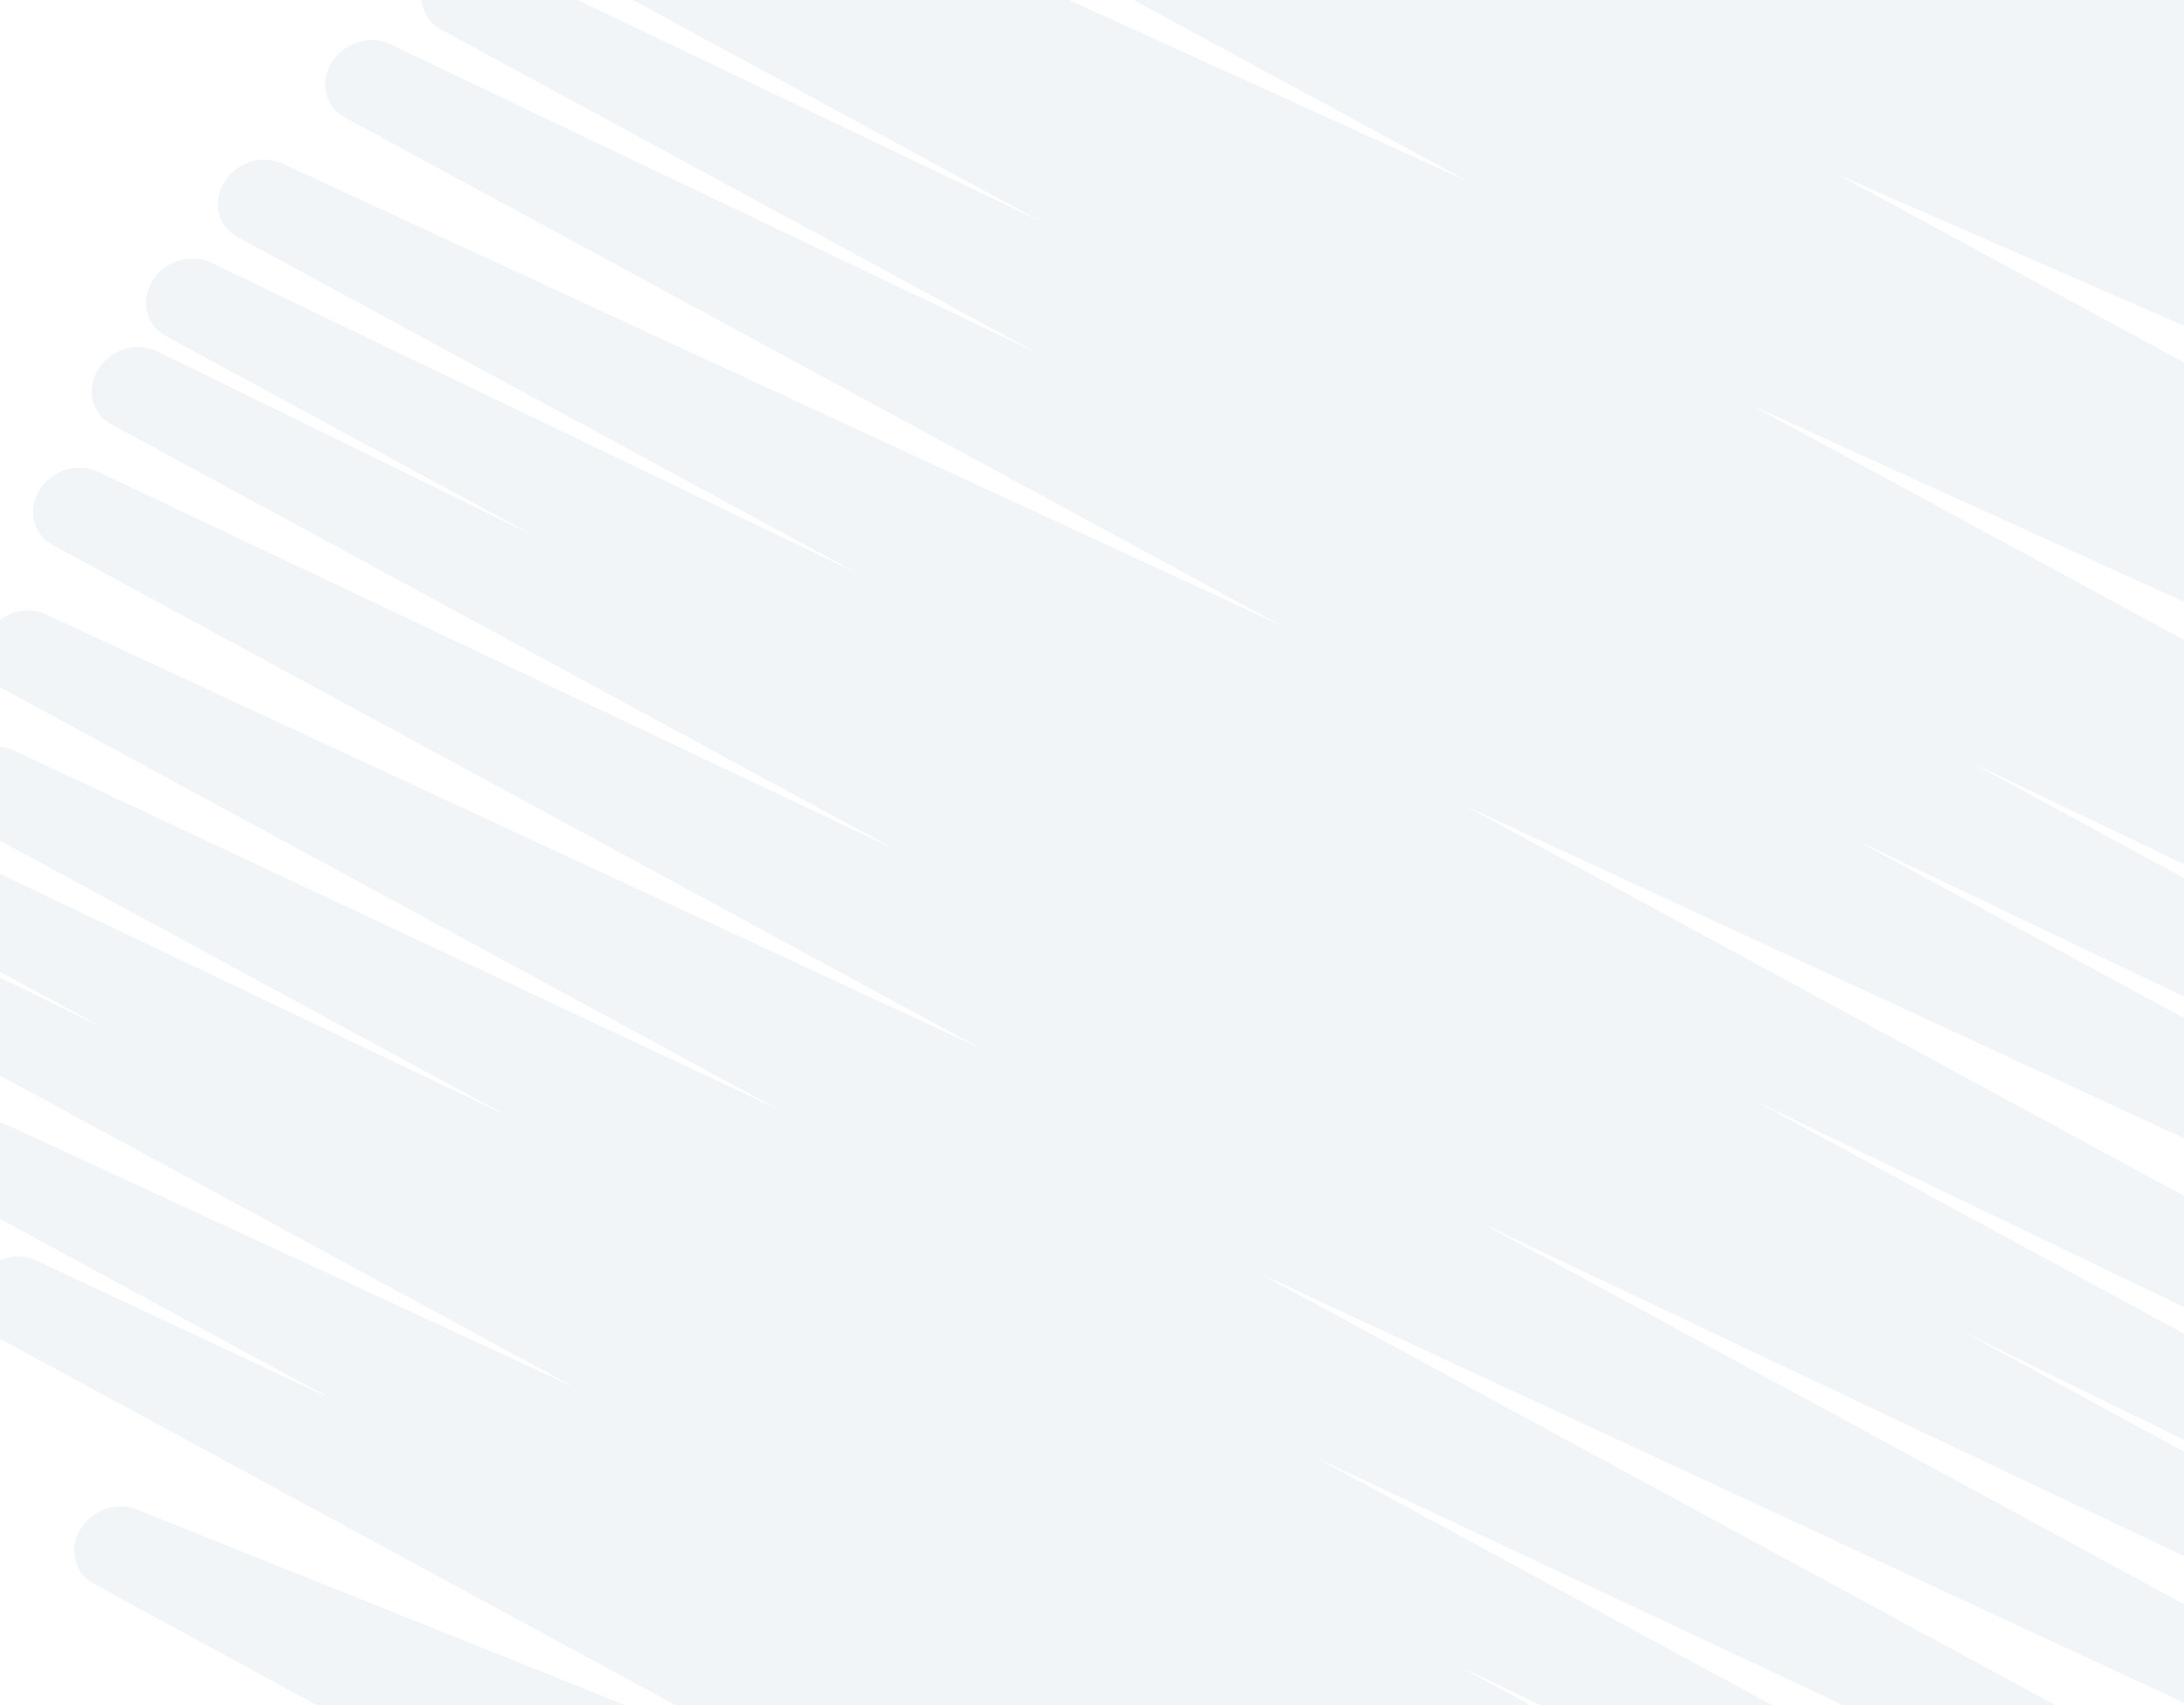 <svg width="1542" height="1204" viewBox="0 0 1542 1204" fill="none" xmlns="http://www.w3.org/2000/svg">
<rect x="0" y="0" width="1542" height="1204" fill="#333333" stroke="none"/>
<g clip-path="url(#clip0_8_2)">
<rect width="1542" height="1204" fill="white"/>
<path d="M1738.45 167.093C1743.06 175.335 1743.07 185.953 1737.49 195.262C1729 209.326 1710.96 215.24 1696.51 208.789L1542.07 139.293L1778.34 267.446C1792.04 274.712 1796.37 291.779 1788.02 305.832C1779.67 319.884 1761.77 325.917 1747.28 319.675L1297.94 123.523L1814.53 403.826C1828.5 411.329 1832.69 428.536 1823.96 442.672C1815.23 456.808 1796.91 462.485 1782.59 455.634L1647.1 390.795L1824.65 487.193C1838.57 494.727 1842.73 511.755 1834.22 525.769C1825.76 539.883 1807.63 545.778 1793.17 539.197L1236.15 285.927L1823.86 604.813C1837.89 612.286 1842.05 629.573 1833.21 643.77C1824.45 657.856 1805.97 663.495 1791.64 656.514L1704.53 613.838L1815.54 674.109C1829.46 681.643 1833.71 698.82 1824.98 712.956C1816.35 727.031 1797.93 732.769 1783.6 725.918L1391.23 538.193L1798.07 758.953C1812.05 766.456 1816.24 783.663 1807.51 797.799C1798.88 811.875 1780.51 817.582 1766.16 810.81L1309.58 592.766L1770.92 843.081C1784.87 850.664 1789.06 867.742 1780.47 881.737C1771.92 895.832 1753.69 901.658 1739.31 895.096L1033.45 568.55L1726.21 944.456C1740.27 951.978 1744.27 969.227 1735.59 983.333C1726.91 997.439 1708.54 1003.15 1694.22 996.294L1239.07 777.38L1683.94 1018.79C1697.97 1026.26 1702.17 1043.6 1693.3 1057.74C1684.54 1071.83 1666.06 1077.47 1651.76 1070.54L1385.95 940.384L1641.94 1079.28C1655.89 1086.74 1660.03 1103.97 1651.43 1118.1C1642.81 1132.17 1624.46 1137.93 1610.11 1131.16L1048.08 864.722L1580.38 1153.58C1594.3 1161.11 1598.55 1178.16 1589.9 1192.32C1581.38 1206.33 1563.09 1212.19 1548.74 1205.55L889.133 899.157L1500.89 1231.06C1514.87 1238.56 1518.98 1255.75 1510.35 1269.82C1501.73 1283.9 1483.47 1289.68 1469.14 1282.95L929.007 1029.24L1419.29 1295.31C1433.27 1302.81 1437.46 1320.02 1428.73 1334.16C1420.1 1348.23 1401.73 1353.94 1387.38 1347.17L1029.43 1176.31L1341.18 1345.49C1355.26 1352.93 1359.32 1370.28 1350.53 1384.45C1341.83 1398.5 1323.35 1404.14 1309.05 1397.21L1233.8 1360.55L1273.14 1381.89C1287.06 1389.43 1291.31 1406.48 1282.69 1420.55C1274.14 1434.65 1255.91 1440.47 1241.53 1433.91L839.776 1248.04L1167.29 1425.75C1181.29 1433.3 1185.35 1450.39 1176.81 1464.49C1168.24 1478.53 1149.92 1484.34 1135.57 1477.7L928.126 1380.55L1065.94 1455.3C1079.61 1462.51 1083.91 1479.27 1075.83 1493.3C1067.81 1507.3 1050.18 1513.7 1035.7 1507.85L555.312 1315.43L862.015 1481.83C875.413 1488.94 879.871 1505.21 872.338 1519.07C864.86 1532.9 847.948 1539.81 833.366 1534.93L569.779 1446.55C575.435 1455.9 575.916 1467.36 569.308 1477.5C560.165 1491.67 541.244 1496.91 527.075 1489.19L250.384 1339.05C236.958 1331.89 232.528 1315.66 240.061 1301.81C247.539 1287.98 264.451 1281.07 279.032 1285.95L526.12 1368.83L66.306 1118.44C52.715 1111.11 48.39 1094.43 56.413 1080.43C64.437 1066.43 82.064 1060.04 96.544 1065.89L576.875 1258.34L-6.27 941.989C-20.191 934.455 -24.329 917.347 -15.787 903.253C-7.217 889.208 11.098 883.401 25.448 890.043L233.225 987.397L-26.8 846.258C-40.802 838.835 -44.967 821.677 -36.343 807.602C-27.801 793.507 -9.568 787.681 4.809 794.243L406.402 980.072L-35.062 740.541C-49.093 732.939 -53.232 715.701 -44.417 701.584C-35.71 687.528 -17.23 681.89 -2.931 688.821L72.871 725.827L-32.814 668.443C-46.761 660.99 -50.982 643.733 -42.249 629.597C-33.625 615.521 -15.254 609.814 -0.903 616.586L357.355 787.601L-21.836 581.82C-35.785 574.237 -39.95 557.079 -31.298 543.054C-22.728 529.009 -4.413 523.202 9.911 529.924L549.389 783.355L0.867 485.775C-13.107 478.402 -17.272 461.244 -8.649 447.039C-0.134 433.024 18.153 427.168 32.504 433.81L692.415 740.356L37.303 384.921C23.327 377.418 19.162 360.26 27.813 346.105C36.437 332.03 54.78 326.273 69.131 333.044L631.131 599.433L78.71 299.731C64.707 292.178 60.541 274.891 69.356 260.774C78.171 246.657 96.597 241.049 110.896 247.981L376.263 377.987L116.952 237.231C103.031 229.697 98.838 212.49 107.571 198.354C116.195 184.278 134.62 178.541 148.945 185.392L604.829 404.61L167.757 167.447C153.755 160.024 149.644 142.836 158.214 128.791C166.756 114.696 184.989 108.87 199.366 115.432L904.76 441.782L243.579 83.027C229.576 75.474 225.383 58.267 234.144 44.18C242.768 30.105 261.139 24.398 275.49 31.169L732.87 249.616L311.559 20.978C297.584 13.475 293.391 -3.733 302.124 -17.869C310.748 -31.944 329.173 -37.681 343.498 -30.83L735.156 156.512L384.768 -33.632C370.792 -41.265 366.653 -58.503 375.414 -72.589C384.175 -86.675 402.655 -92.314 416.982 -85.332L503.763 -42.864L447.42 -73.411C433.446 -80.785 429.335 -97.973 437.85 -111.987C446.31 -126.101 464.433 -131.996 478.892 -125.415L1036.11 127.943L560.238 -130.22C546.235 -137.773 542.042 -154.98 550.802 -169.067C559.481 -183.172 577.851 -188.88 592.176 -182.028L727.66 -117.189L644.545 -162.293C630.791 -169.529 626.517 -186.626 634.868 -200.679C643.219 -214.732 661.122 -220.764 675.606 -214.523L1124.59 -18.497L793.124 -198.426C779.313 -205.89 775.013 -222.907 783.5 -236.971C791.988 -251.035 810.029 -256.949 824.487 -250.498L979.581 -180.719L923.622 -211.09C909.783 -218.604 905.538 -235.522 913.971 -249.556C922.377 -263.639 940.308 -269.622 954.792 -263.251L1052.79 -219.881C1050.64 -227.417 1051.75 -235.919 1056.68 -243.436C1065.83 -257.605 1084.75 -262.838 1098.92 -255.117L1653.4 45.715C1667.32 53.119 1671.45 70.097 1663.05 84.18C1654.7 98.233 1636.71 104.246 1622.22 97.875L1612.73 93.666L1727.84 156.148C1732.53 158.672 1736.06 162.303 1738.42 166.524L1738.45 167.093Z" fill="#B9C8D6" fill-opacity="0.18"/>
</g>
<defs>
<clipPath id="clip0_8_2">
<rect width="1542" height="1204" fill="white"/>
</clipPath>
</defs>
</svg>
